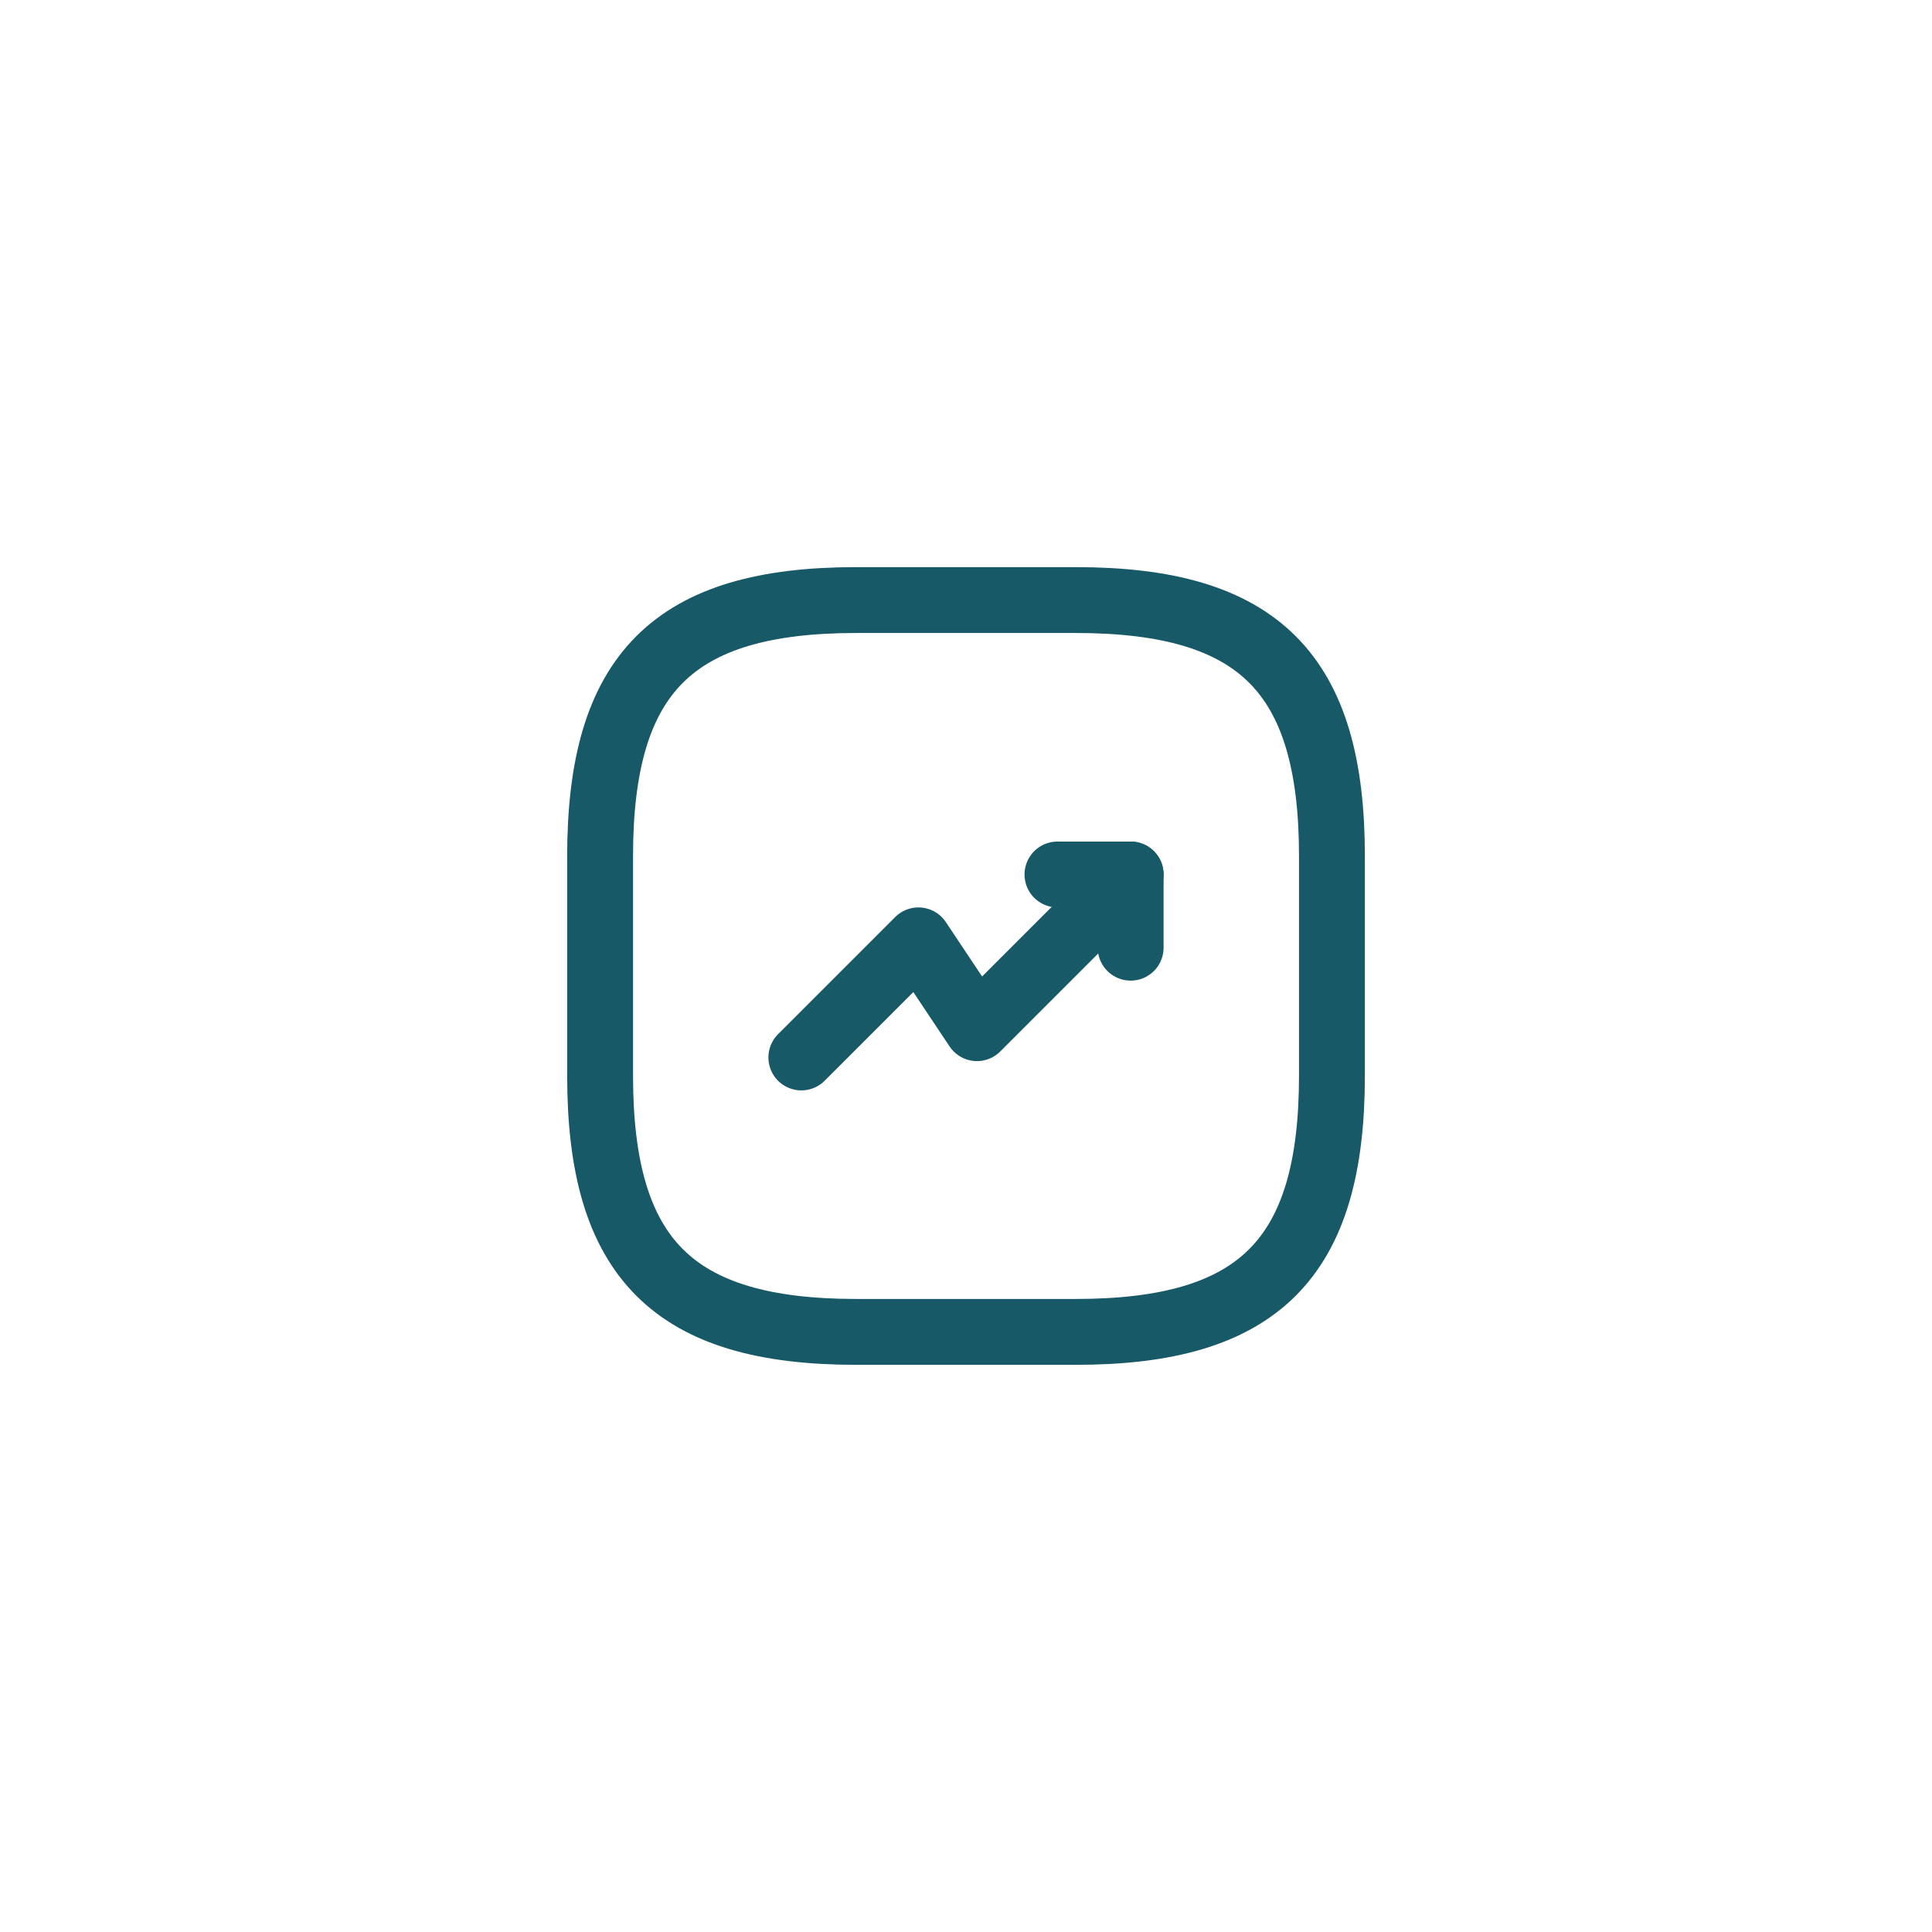 <svg width="44" height="44" viewBox="0 0 44 44" fill="none" xmlns="http://www.w3.org/2000/svg">
<path d="M25.75 19.916L22.25 23.416L20.917 21.416L18.25 24.083" stroke="#185968" stroke-width="1.5" stroke-linecap="round" stroke-linejoin="round"/>
<path d="M24.083 19.916H25.75V21.583" stroke="#185968" stroke-width="1.5" stroke-linecap="round" stroke-linejoin="round"/>
<path d="M19.5 30.333H24.5C28.667 30.333 30.334 28.666 30.334 24.499V19.499C30.334 15.333 28.667 13.666 24.5 13.666H19.5C15.334 13.666 13.667 15.333 13.667 19.499V24.499C13.667 28.666 15.334 30.333 19.5 30.333Z" stroke="#185968" stroke-width="1.5" stroke-linecap="round" stroke-linejoin="round"/>
</svg>
